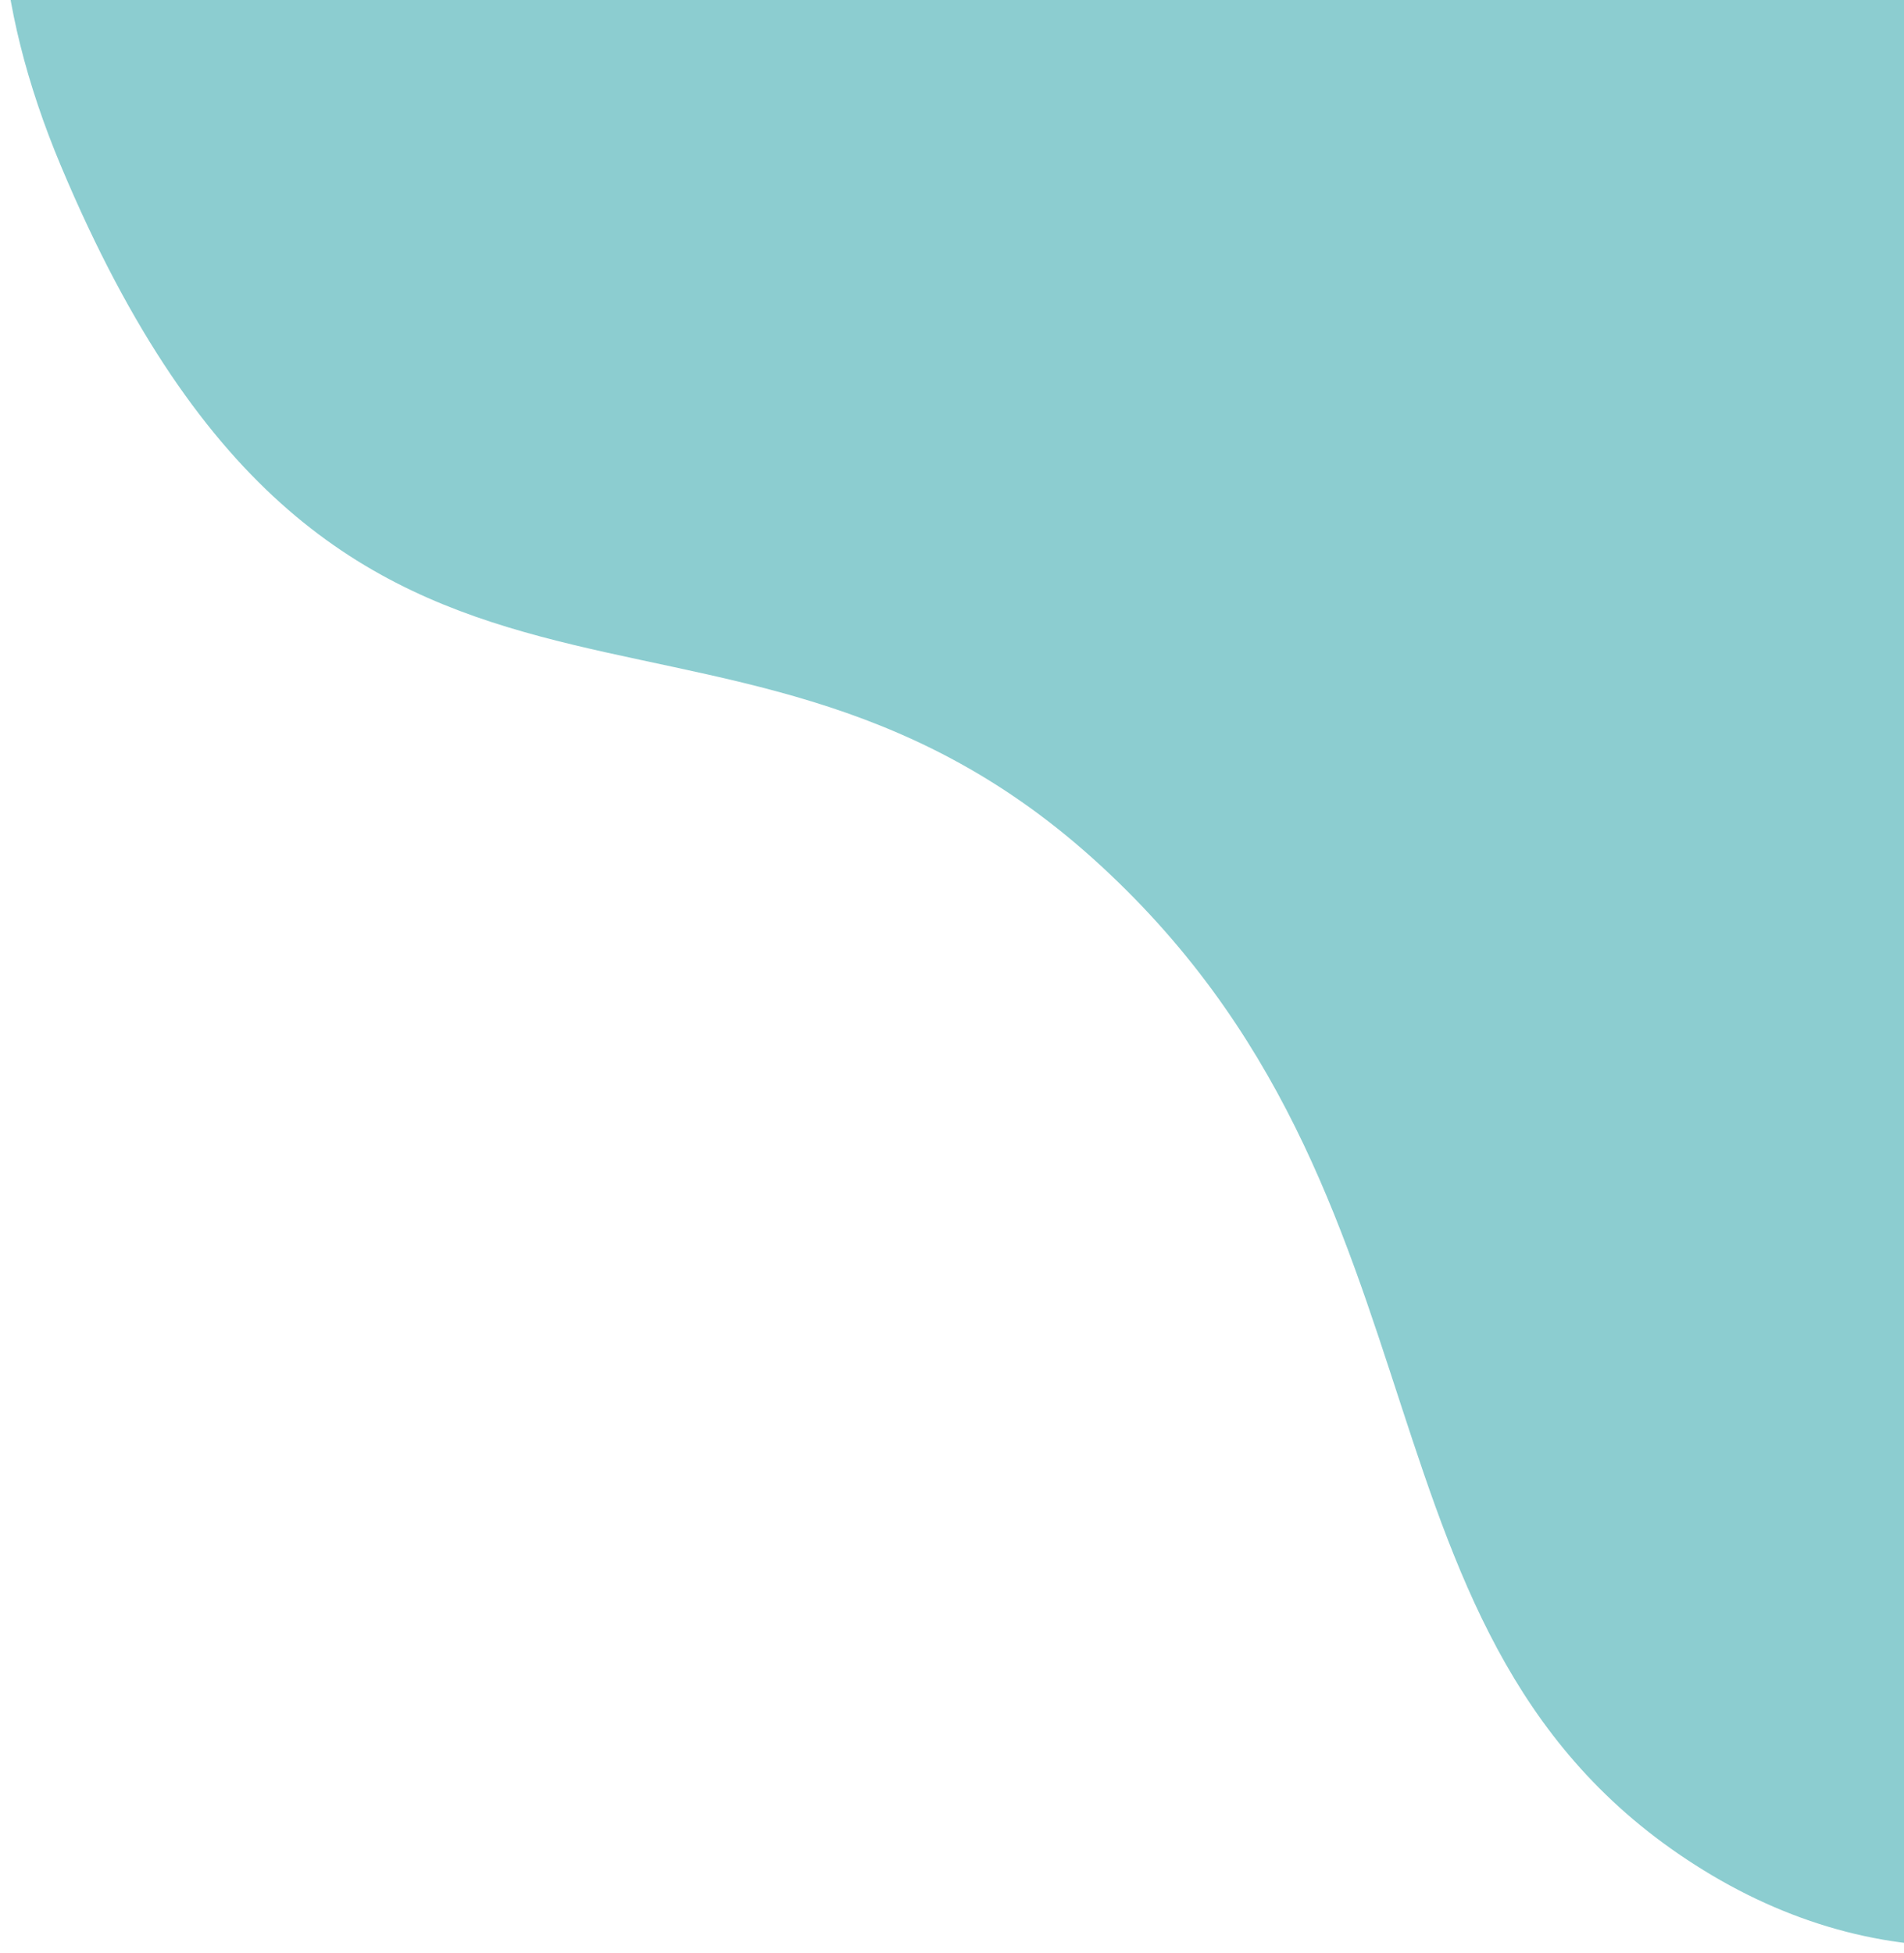 <svg width="272" height="279" viewBox="0 0 272 279" fill="none" xmlns="http://www.w3.org/2000/svg">
<path d="M145.005 -107.622C210.906 -103.989 394.095 10.842 379.634 135.754C365.173 260.666 295.96 299.558 243.355 267.134C190.75 234.711 209.925 170.909 156.062 122.57C102.2 74.231 48.952 119.499 8.727 23.758C-31.498 -71.983 79.104 -111.256 145.005 -107.622Z" fill="#8CCDD0"/>
</svg>
